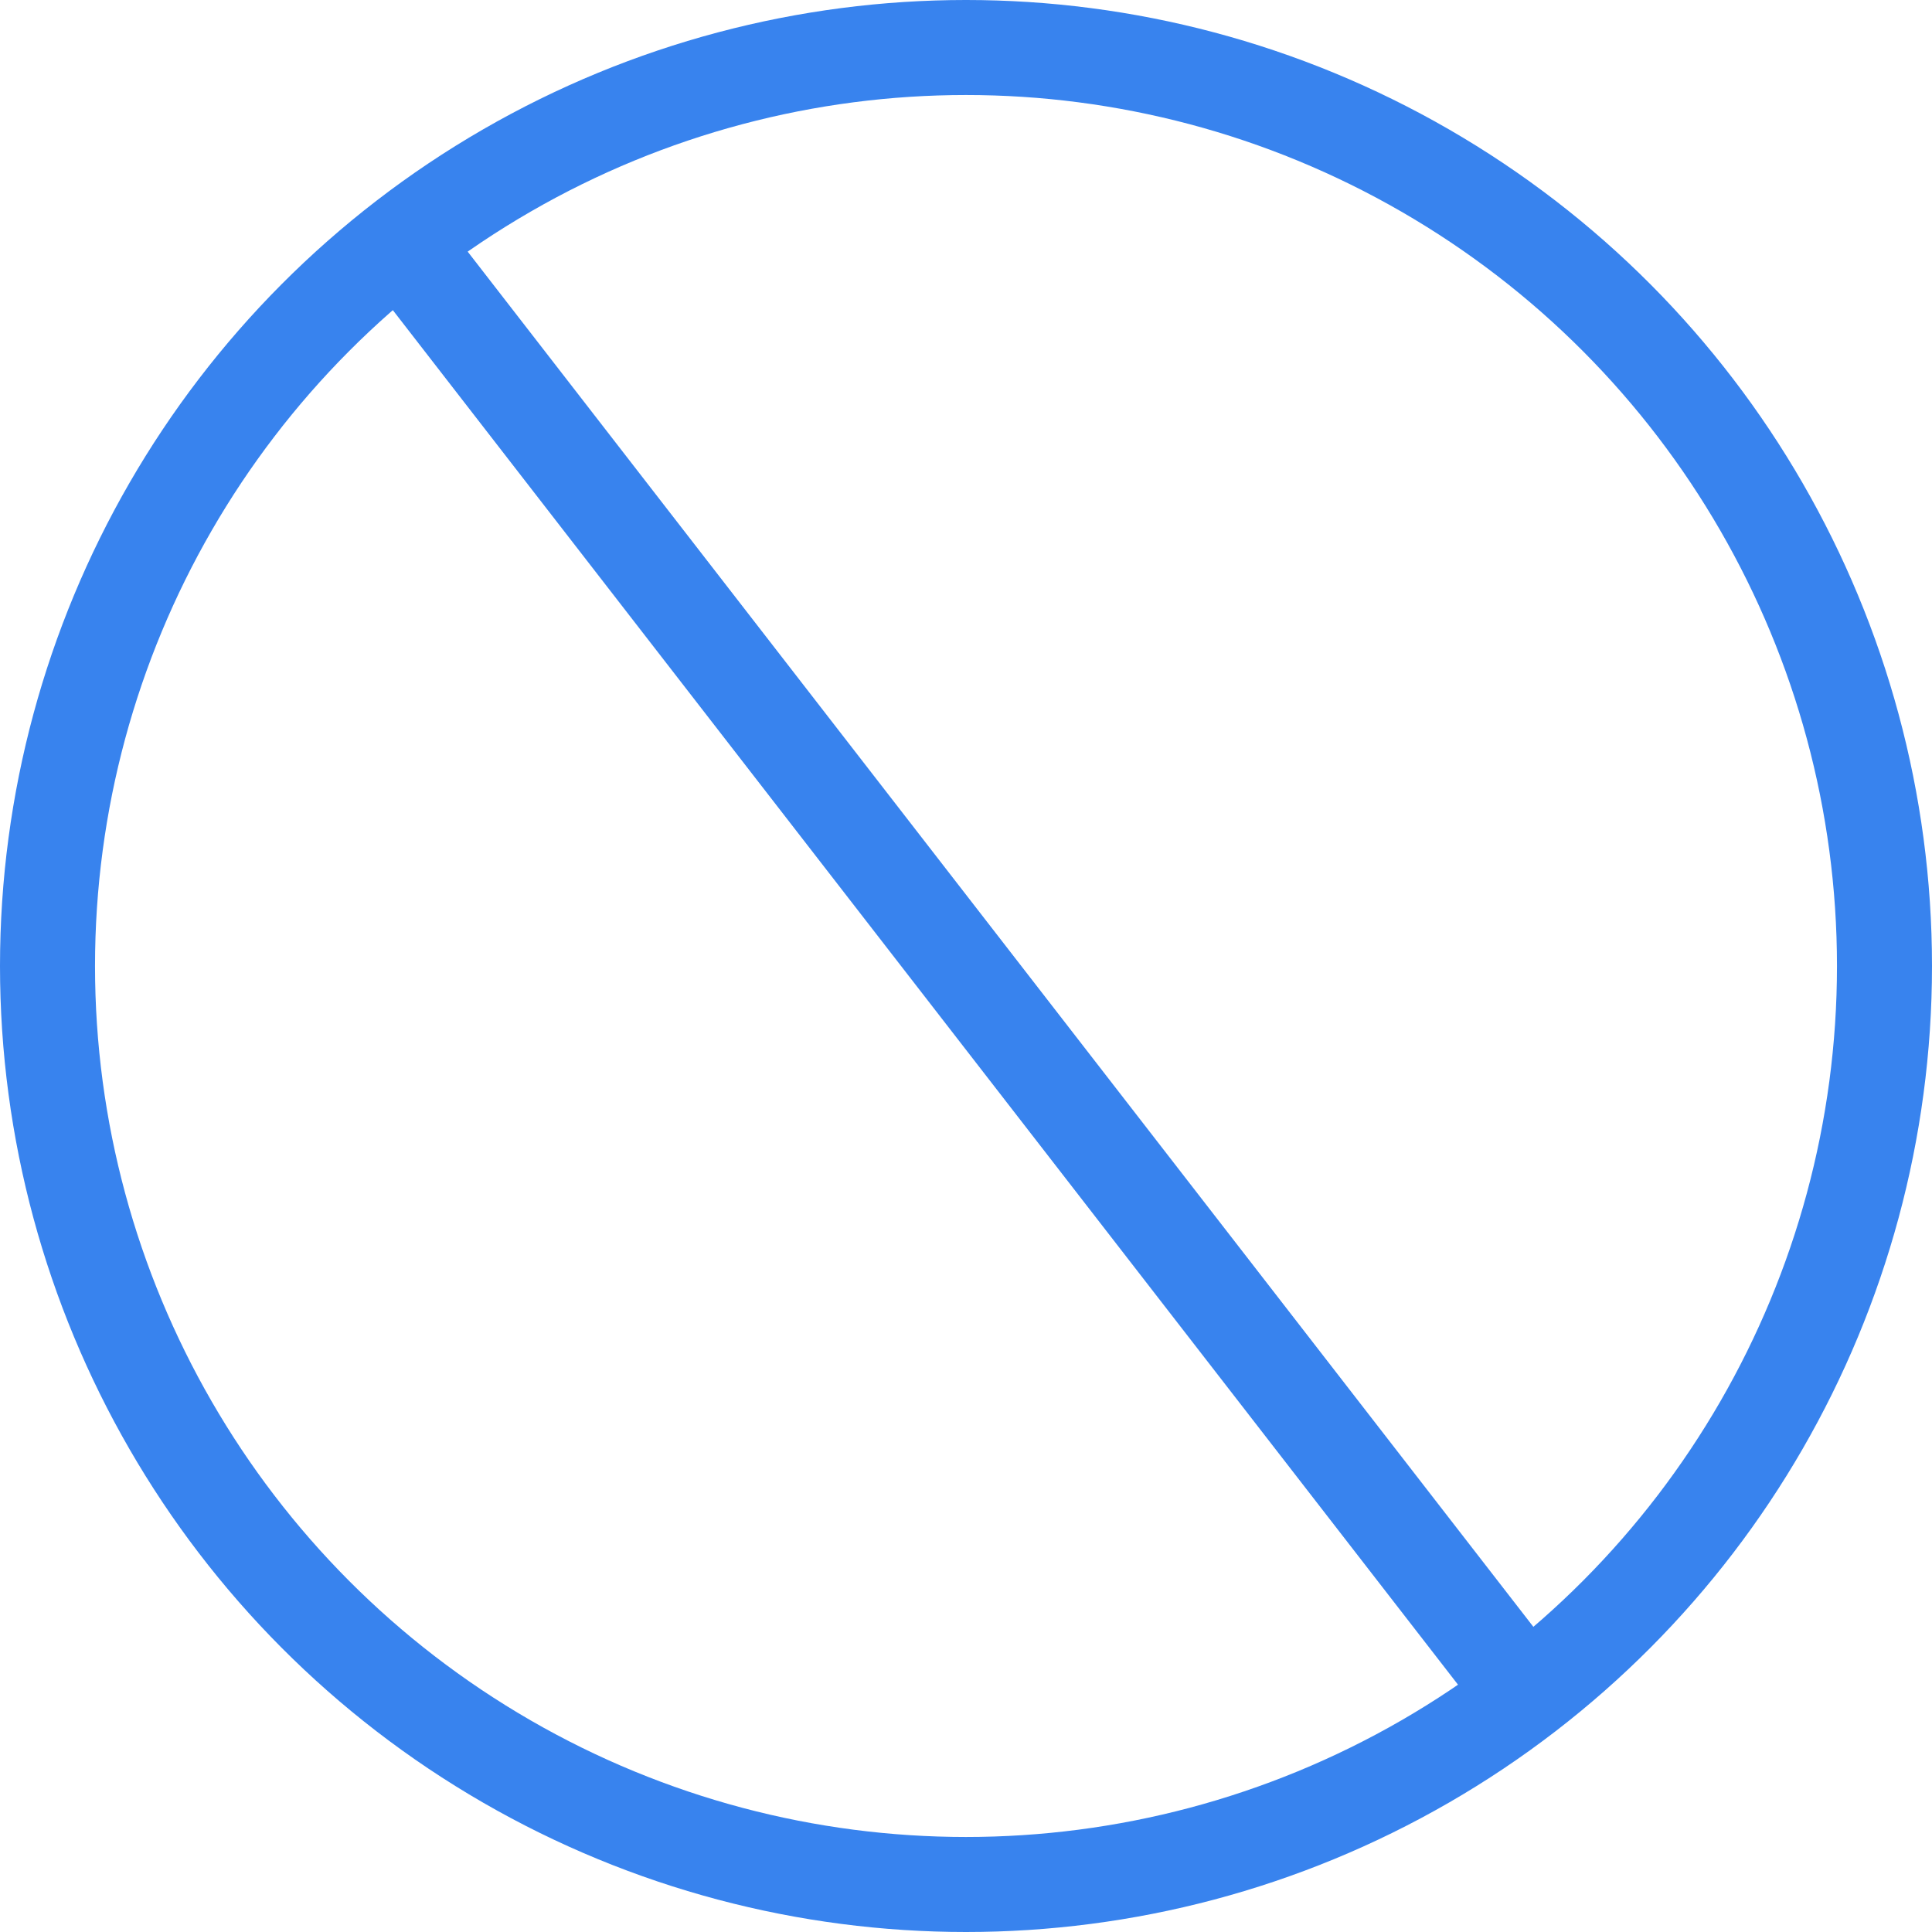 <svg xmlns="http://www.w3.org/2000/svg" width="61" height="61" viewBox="0 0 61 61">
  <g id="Group_268" data-name="Group 268" transform="translate(-1096 -833)">
    <g id="Ellipse_820" data-name="Ellipse 820" transform="translate(1096 833)" fill="none" stroke="#3883ee" stroke-width="3">
      <circle cx="30.5" cy="30.5" r="30.5" stroke="none"/>
      <circle cx="30.5" cy="30.5" r="29" fill="none"/>
    </g>
    <path id="Path_905" data-name="Path 905" d="M1110.578,842.844l33.859,43.693" transform="translate(-1.073 -1.078)" fill="none" stroke="#3883ee" stroke-width="3"/>
  </g>
</svg>
